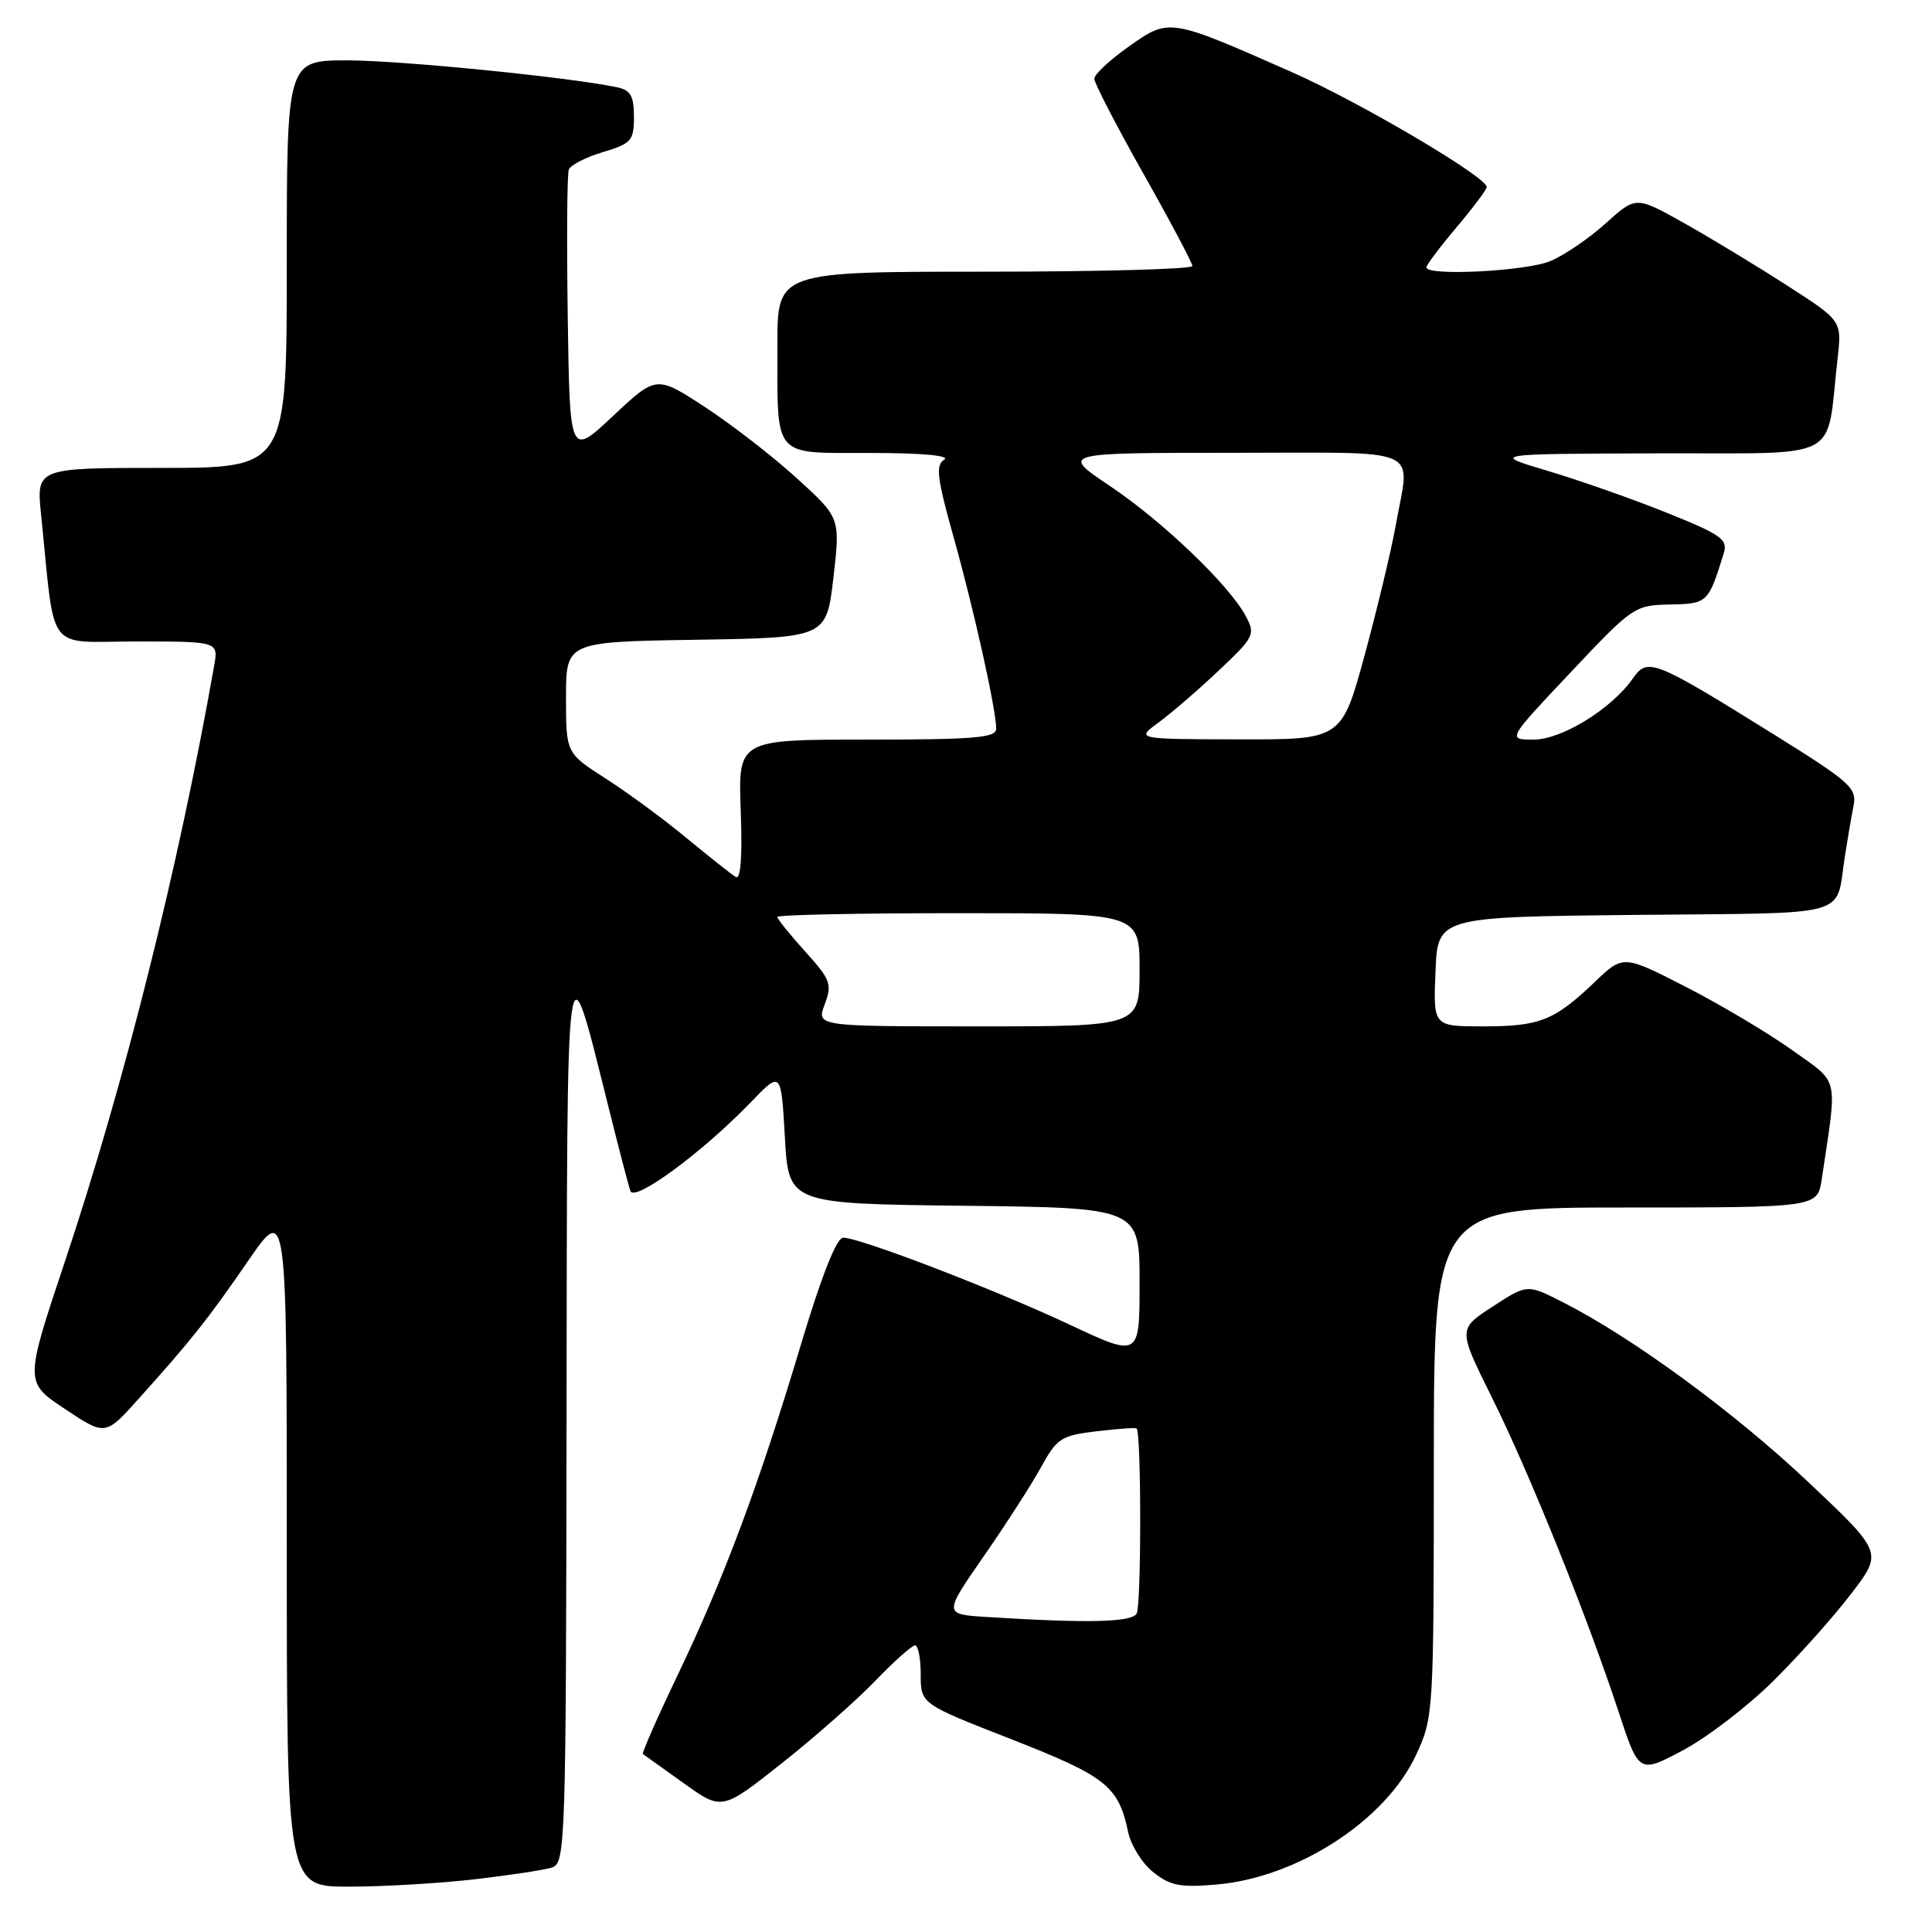 <?xml version="1.0" encoding="UTF-8" standalone="no"?>
<!DOCTYPE svg PUBLIC "-//W3C//DTD SVG 1.1//EN" "http://www.w3.org/Graphics/SVG/1.1/DTD/svg11.dtd" >
<svg xmlns="http://www.w3.org/2000/svg" xmlns:xlink="http://www.w3.org/1999/xlink" version="1.1" viewBox="0 0 256 256">
 <g >
 <path fill="currentColor"
d=" M 62.87 249.02 C 67.47 248.49 72.08 247.79 73.12 247.46 C 74.93 246.89 75.00 244.74 75.07 187.68 C 75.15 122.56 74.96 123.99 80.58 146.50 C 81.95 152.00 83.28 157.09 83.53 157.81 C 84.06 159.34 93.13 152.65 99.50 146.04 C 103.50 141.89 103.50 141.89 104.00 150.69 C 104.50 159.50 104.50 159.50 127.75 159.77 C 151.00 160.04 151.00 160.04 151.00 169.96 C 151.00 179.87 151.00 179.87 141.75 175.53 C 131.77 170.85 113.94 164.00 111.73 164.00 C 110.85 164.00 108.87 169.01 106.10 178.25 C 100.58 196.69 95.98 209.02 89.84 221.86 C 87.11 227.55 85.02 232.31 85.19 232.42 C 85.36 232.53 87.79 234.27 90.58 236.27 C 95.66 239.92 95.66 239.92 103.58 233.65 C 107.94 230.20 113.53 225.27 116.00 222.70 C 118.47 220.13 120.84 218.03 121.25 218.02 C 121.66 218.01 122.00 219.75 122.00 221.88 C 122.00 225.77 122.00 225.77 134.04 230.47 C 146.56 235.37 148.22 236.69 149.48 242.74 C 149.85 244.52 151.36 246.93 152.83 248.09 C 155.08 249.88 156.42 250.13 161.31 249.70 C 172.00 248.74 183.61 241.19 187.62 232.57 C 189.95 227.56 189.98 227.11 189.99 193.75 C 190.00 160.00 190.00 160.00 215.41 160.00 C 240.82 160.00 240.82 160.00 241.39 156.25 C 243.48 142.25 243.81 143.69 237.46 139.14 C 234.31 136.89 227.98 133.12 223.41 130.78 C 215.08 126.51 215.08 126.51 211.29 130.14 C 205.96 135.23 204.03 136.00 196.52 136.00 C 189.91 136.00 189.91 136.00 190.21 128.75 C 190.50 121.50 190.50 121.50 216.69 121.23 C 245.87 120.94 243.17 121.69 244.45 113.50 C 244.79 111.30 245.30 108.31 245.59 106.85 C 246.08 104.40 245.29 103.70 234.81 97.17 C 219.10 87.40 218.32 87.10 216.36 89.90 C 213.52 93.95 206.94 98.00 203.21 98.00 C 199.71 98.00 199.71 98.00 208.11 89.10 C 216.32 80.38 216.60 80.19 221.27 80.10 C 226.26 80.00 226.36 79.90 228.39 73.37 C 228.98 71.48 228.18 70.89 220.95 67.98 C 216.49 66.18 209.39 63.68 205.17 62.42 C 197.50 60.14 197.50 60.14 219.66 60.07 C 244.55 59.99 241.90 61.39 243.49 47.50 C 244.06 42.50 244.06 42.50 236.78 37.82 C 232.78 35.24 226.64 31.52 223.13 29.55 C 216.77 25.98 216.77 25.98 212.77 29.59 C 210.58 31.57 207.27 33.83 205.42 34.60 C 202.20 35.94 189.00 36.61 189.00 35.43 C 189.00 35.12 190.80 32.72 193.00 30.12 C 195.20 27.51 197.00 25.11 197.00 24.78 C 197.00 23.45 180.12 13.50 171.14 9.54 C 154.89 2.37 154.95 2.37 149.59 6.15 C 147.07 7.93 145.00 9.86 145.00 10.44 C 145.01 11.02 147.93 16.68 151.50 23.00 C 155.07 29.32 157.99 34.84 158.00 35.25 C 158.00 35.66 145.62 36.00 130.50 36.00 C 103.00 36.00 103.00 36.00 103.01 45.75 C 103.03 60.91 102.24 60.00 115.37 60.02 C 122.17 60.02 125.96 60.37 125.11 60.91 C 123.95 61.64 124.16 63.34 126.35 71.15 C 129.05 80.78 132.00 94.03 132.00 96.57 C 132.00 97.76 129.09 98.00 114.90 98.00 C 97.81 98.00 97.81 98.00 98.15 107.41 C 98.38 113.50 98.15 116.60 97.50 116.21 C 96.95 115.88 94.02 113.56 90.99 111.06 C 87.96 108.55 83.12 104.99 80.24 103.15 C 75.00 99.79 75.00 99.79 75.00 92.42 C 75.00 85.05 75.00 85.05 92.25 84.77 C 109.50 84.50 109.50 84.50 110.43 76.56 C 111.35 68.61 111.35 68.61 105.56 63.35 C 102.38 60.45 96.89 56.21 93.37 53.91 C 86.97 49.74 86.97 49.74 81.23 55.12 C 75.50 60.50 75.50 60.50 75.23 42.03 C 75.08 31.87 75.14 23.07 75.37 22.47 C 75.60 21.87 77.64 20.83 79.90 20.15 C 83.67 19.02 84.00 18.64 84.00 15.48 C 84.00 12.72 83.56 11.94 81.75 11.56 C 75.42 10.23 53.06 8.00 46.02 8.00 C 38.00 8.00 38.00 8.00 38.00 35.00 C 38.00 62.00 38.00 62.00 21.40 62.00 C 4.80 62.00 4.80 62.00 5.45 68.25 C 7.36 86.91 5.92 85.00 18.09 85.00 C 28.95 85.00 28.95 85.00 28.37 88.25 C 23.65 114.96 16.48 143.56 8.60 167.16 C 3.26 183.15 3.26 183.15 8.61 186.70 C 13.96 190.26 13.96 190.26 18.34 185.38 C 25.45 177.46 27.53 174.84 32.90 167.04 C 38.00 159.64 38.00 159.64 38.00 204.82 C 38.00 250.00 38.00 250.00 46.25 249.99 C 50.79 249.99 58.26 249.55 62.87 249.02 Z  M 235.08 222.63 C 238.48 219.26 243.10 214.07 245.36 211.09 C 249.48 205.69 249.48 205.69 239.49 196.27 C 229.68 187.03 216.20 177.16 207.01 172.51 C 202.36 170.15 202.36 170.15 197.78 173.13 C 193.19 176.11 193.19 176.11 197.65 185.10 C 202.61 195.06 210.28 214.09 214.45 226.76 C 217.17 235.03 217.17 235.03 223.04 231.90 C 226.27 230.18 231.69 226.01 235.08 222.63 Z  M 130.76 214.26 C 125.02 213.90 125.02 213.90 130.36 206.20 C 133.30 201.97 136.72 196.64 137.96 194.38 C 140.05 190.57 140.62 190.21 145.30 189.65 C 148.10 189.32 150.49 189.15 150.61 189.28 C 151.24 189.91 151.24 212.81 150.61 213.82 C 149.90 214.97 144.13 215.10 130.76 214.26 Z  M 109.28 133.08 C 110.28 130.41 110.06 129.81 106.69 126.08 C 104.66 123.83 103.00 121.77 103.00 121.50 C 103.00 121.22 113.80 121.00 127.00 121.00 C 151.00 121.00 151.00 121.00 151.00 128.50 C 151.00 136.00 151.00 136.00 129.59 136.00 C 108.17 136.00 108.17 136.00 109.28 133.08 Z  M 153.50 95.75 C 155.15 94.54 158.74 91.45 161.47 88.87 C 166.20 84.41 166.37 84.07 165.08 81.65 C 162.87 77.51 154.07 69.09 147.06 64.39 C 140.52 60.00 140.52 60.00 163.26 60.00 C 189.12 60.00 186.82 58.99 184.95 69.57 C 184.37 72.83 182.52 80.56 180.84 86.75 C 177.77 98.00 177.77 98.00 164.14 97.97 C 150.50 97.94 150.50 97.94 153.50 95.75 Z "/>
</g>
</svg>